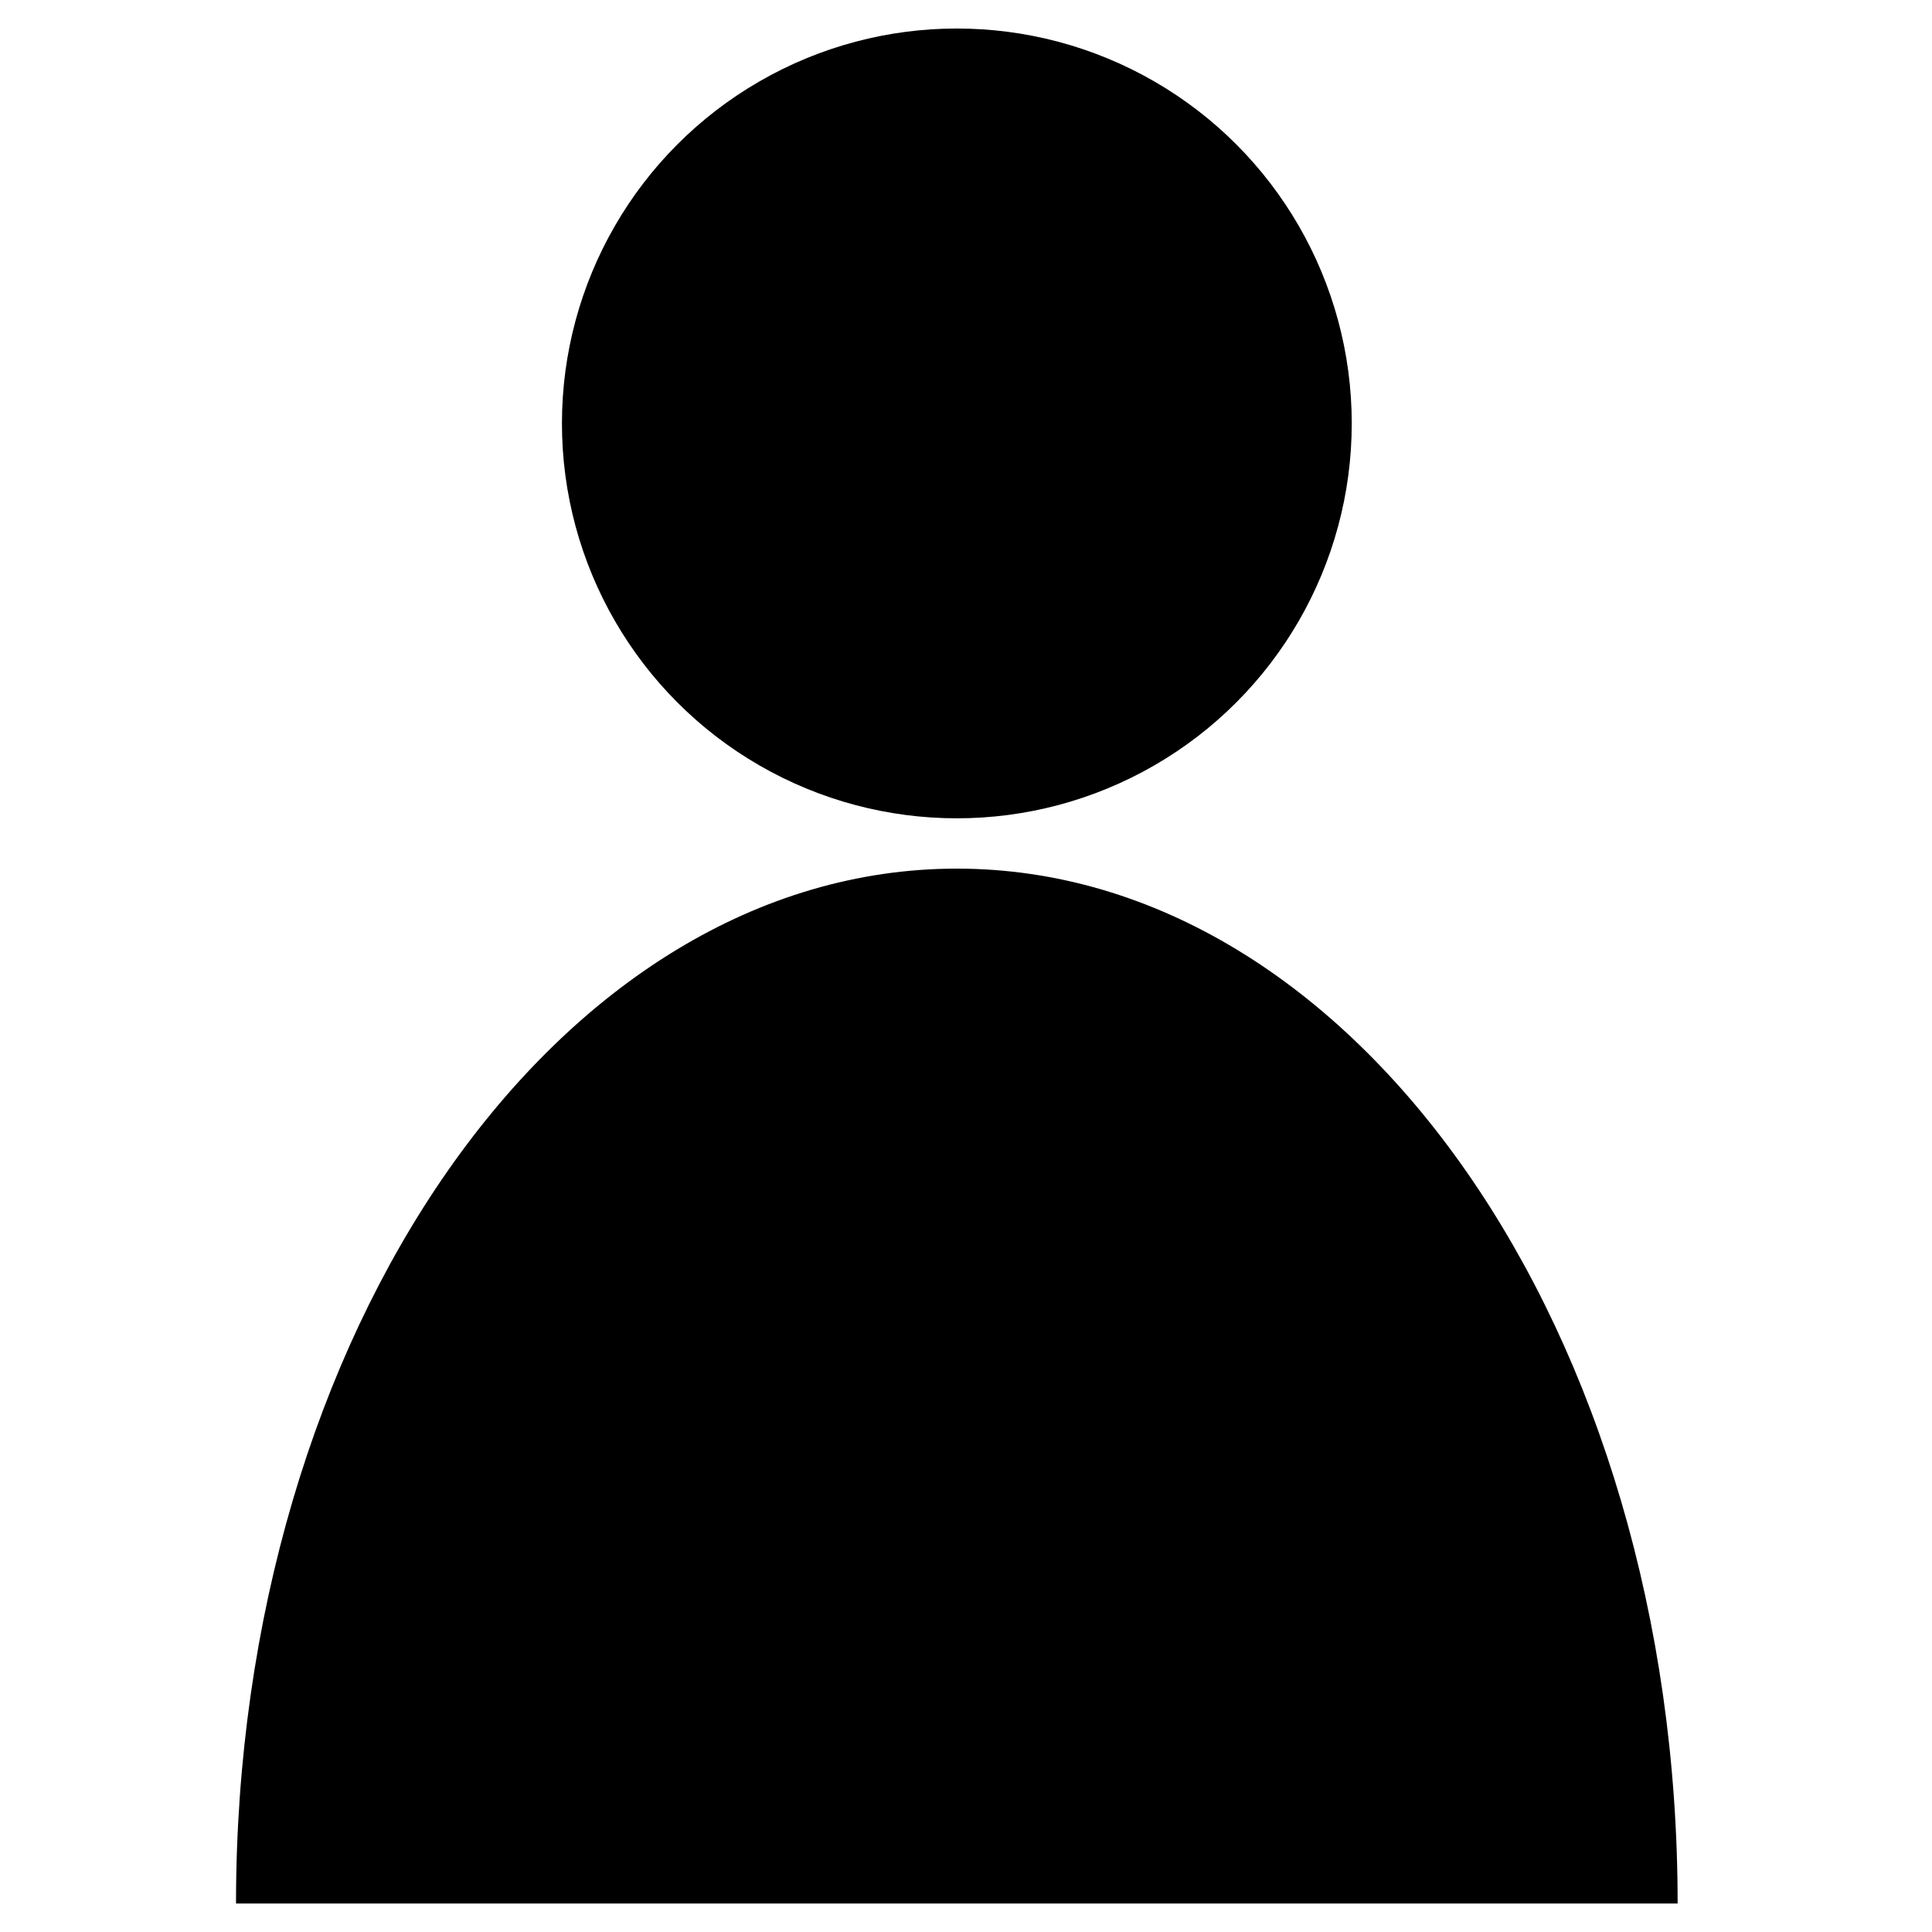 <?xml version="1.0" encoding="utf-8"?>
<!-- Generator: Adobe Illustrator 24.2.1, SVG Export Plug-In . SVG Version: 6.00 Build 0)  -->
<svg version="1.1" id="Camada_1" xmlns="http://www.w3.org/2000/svg" xmlns:xlink="http://www.w3.org/1999/xlink" x="0px" y="0px"
	 viewBox="0 0 500 500" style="enable-background:new 0 0 500 500;" xml:space="preserve">
<style type="text/css">
	.st0{fill:#00000080;}
</style>
<circle class="st0" cx="247.63" cy="109.58" r="102.2"/>
<path class="st0" d="M247.63,224.8c-103.03,0-186.55,119.91-186.55,267.82h373.09C434.17,344.71,350.65,224.8,247.63,224.8z"/>
</svg>

